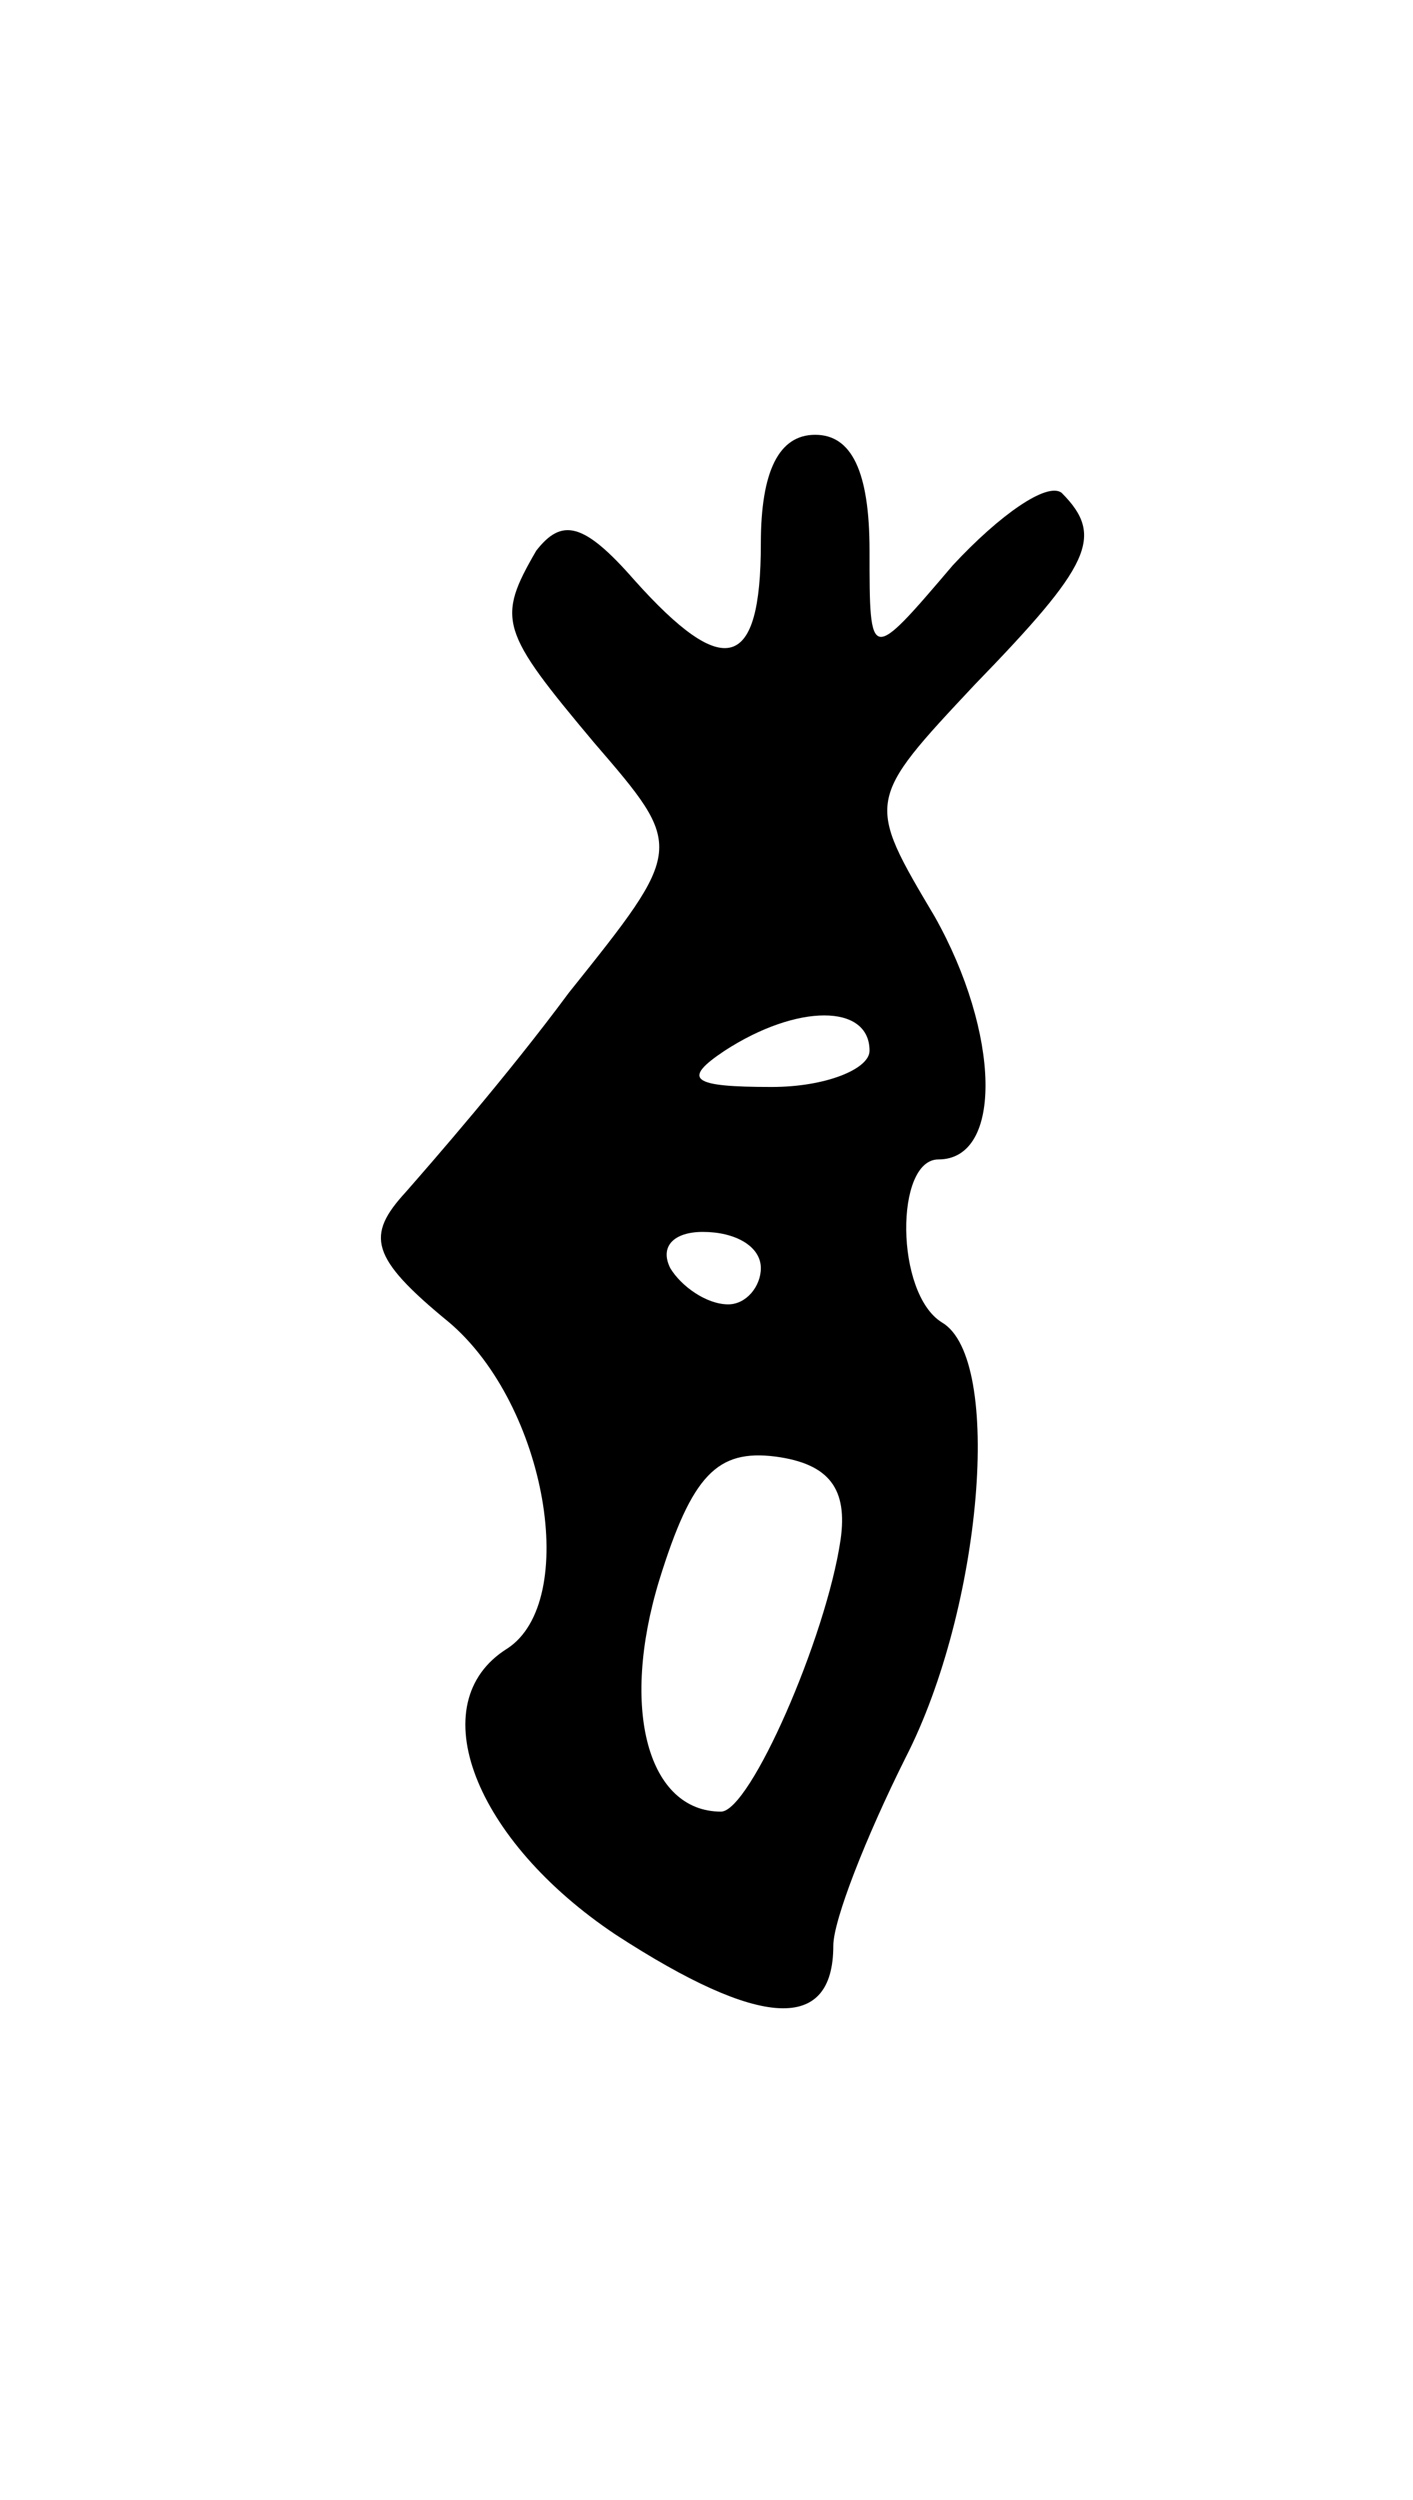 <svg version="1.0" xmlns="http://www.w3.org/2000/svg"
 width="39pt" height="69pt" viewBox="0 0 39 69"
 preserveAspectRatio="xMidYMid meet">
<g transform="translate(0,69) scale(0.1,-0.1)"
fill="#000000" stroke="none">
<path d="M210 540 c0 -35 -10 -38 -35 -10 -14 16 -20 17 -27 8 -11 -19 -10
-22 16 -53 25 -29 25 -29 -7 -69 -17 -23 -38 -47 -45 -55 -11 -12 -10 -18 12
-36 27 -23 36 -77 16 -90 -24 -15 -9 -53 30 -79 40 -26 60 -27 60 -3 0 7 9 30
20 52 21 41 27 110 10 120 -13 8 -13 45 -1 45 18 0 17 35 -1 67 -19 32 -19 32
11 64 32 33 36 41 24 53 -4 3 -17 -6 -30 -20 -23 -27 -23 -27 -23 4 0 22 -5
32 -15 32 -10 0 -15 -10 -15 -30z m30 -140 c0 -5 -12 -10 -27 -10 -22 0 -25 2
-13 10 20 13 40 13 40 0z m-30 -60 c0 -5 -4 -10 -9 -10 -6 0 -13 5 -16 10 -3
6 1 10 9 10 9 0 16 -4 16 -10z m22 -75 c-4 -27 -25 -75 -33 -75 -20 0 -28 28
-17 64 9 29 16 36 32 34 15 -2 20 -9 18 -23z"/>
</g>
</svg>
